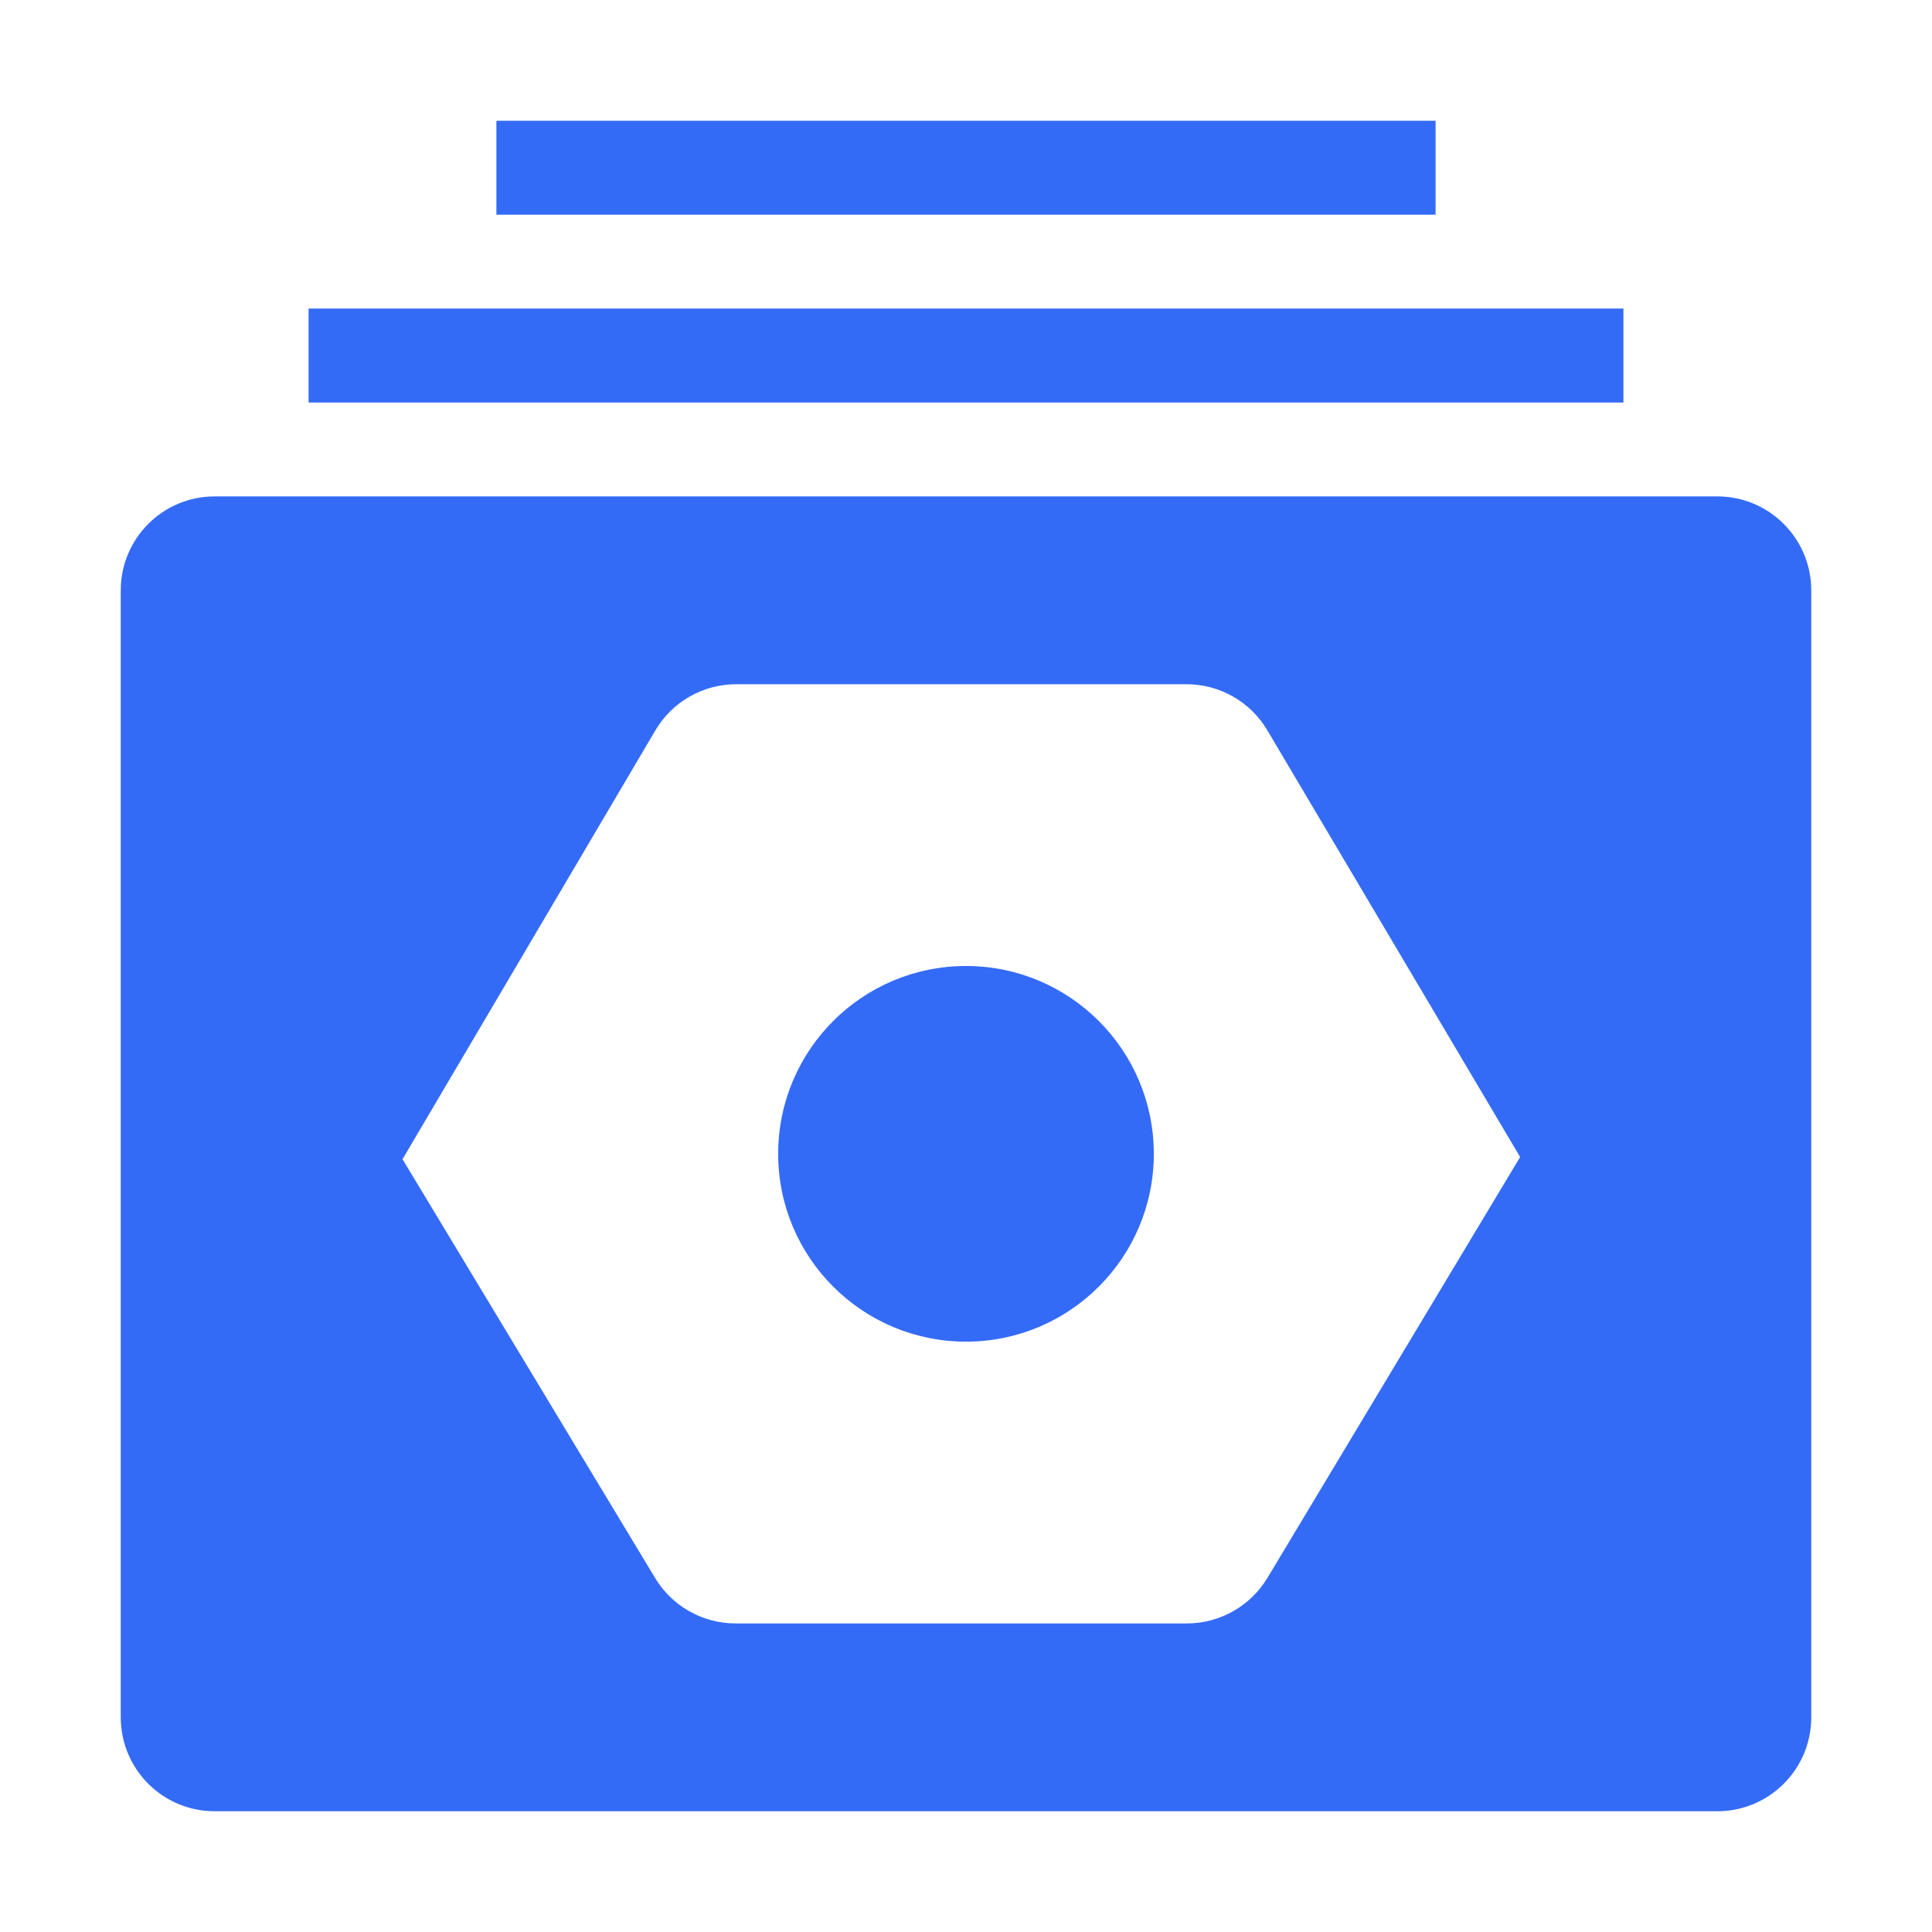 <!--?xml version="1.0" encoding="UTF-8"?-->
<svg width="32px" height="32px" viewBox="0 0 32 32" version="1.1" xmlns="http://www.w3.org/2000/svg" xmlns:xlink="http://www.w3.org/1999/xlink">
    <title>742.项目配置 </title>
    <g id="742.项目配置-" stroke="none" stroke-width="1" fill="none" fill-rule="evenodd">
        <g id="编组" transform="translate(2, 2)" fill="#000000" fill-rule="nonzero">
            <path d="M26.444,6.222 C27.304,6.222 28,6.919 28,7.778 L28,26.444 C28,27.304 27.304,28 26.444,28 L1.556,28 C0.696,28 0,27.304 0,26.444 L0,7.778 C0,6.919 0.696,6.222 1.556,6.222 L26.444,6.222 Z M17.653,9.333 L10.194,9.333 C9.643,9.333 9.133,9.624 8.854,10.099 L8.854,10.099 L4.667,17.2 L8.851,24.137 C9.133,24.604 9.638,24.889 10.183,24.889 L10.183,24.889 L17.659,24.889 C18.205,24.889 18.711,24.602 18.993,24.134 L18.993,24.134 L23.178,17.164 L18.991,10.096 C18.711,9.623 18.202,9.333 17.653,9.333 L17.653,9.333 Z M14,14 C15.718,14 17.111,15.393 17.111,17.111 C17.111,18.829 15.718,20.222 14,20.222 C12.282,20.222 10.889,18.829 10.889,17.111 C10.889,15.393 12.282,14 14,14 Z M3.111,3.111 L24.889,3.111 L24.889,4.667 L3.111,4.667 L3.111,3.111 Z M6.222,0 L21.778,0 L21.778,1.556 L6.222,1.556 L6.222,0 Z" id="形状" fill="#346bf6"></path>
        </g>
    </g>
</svg>